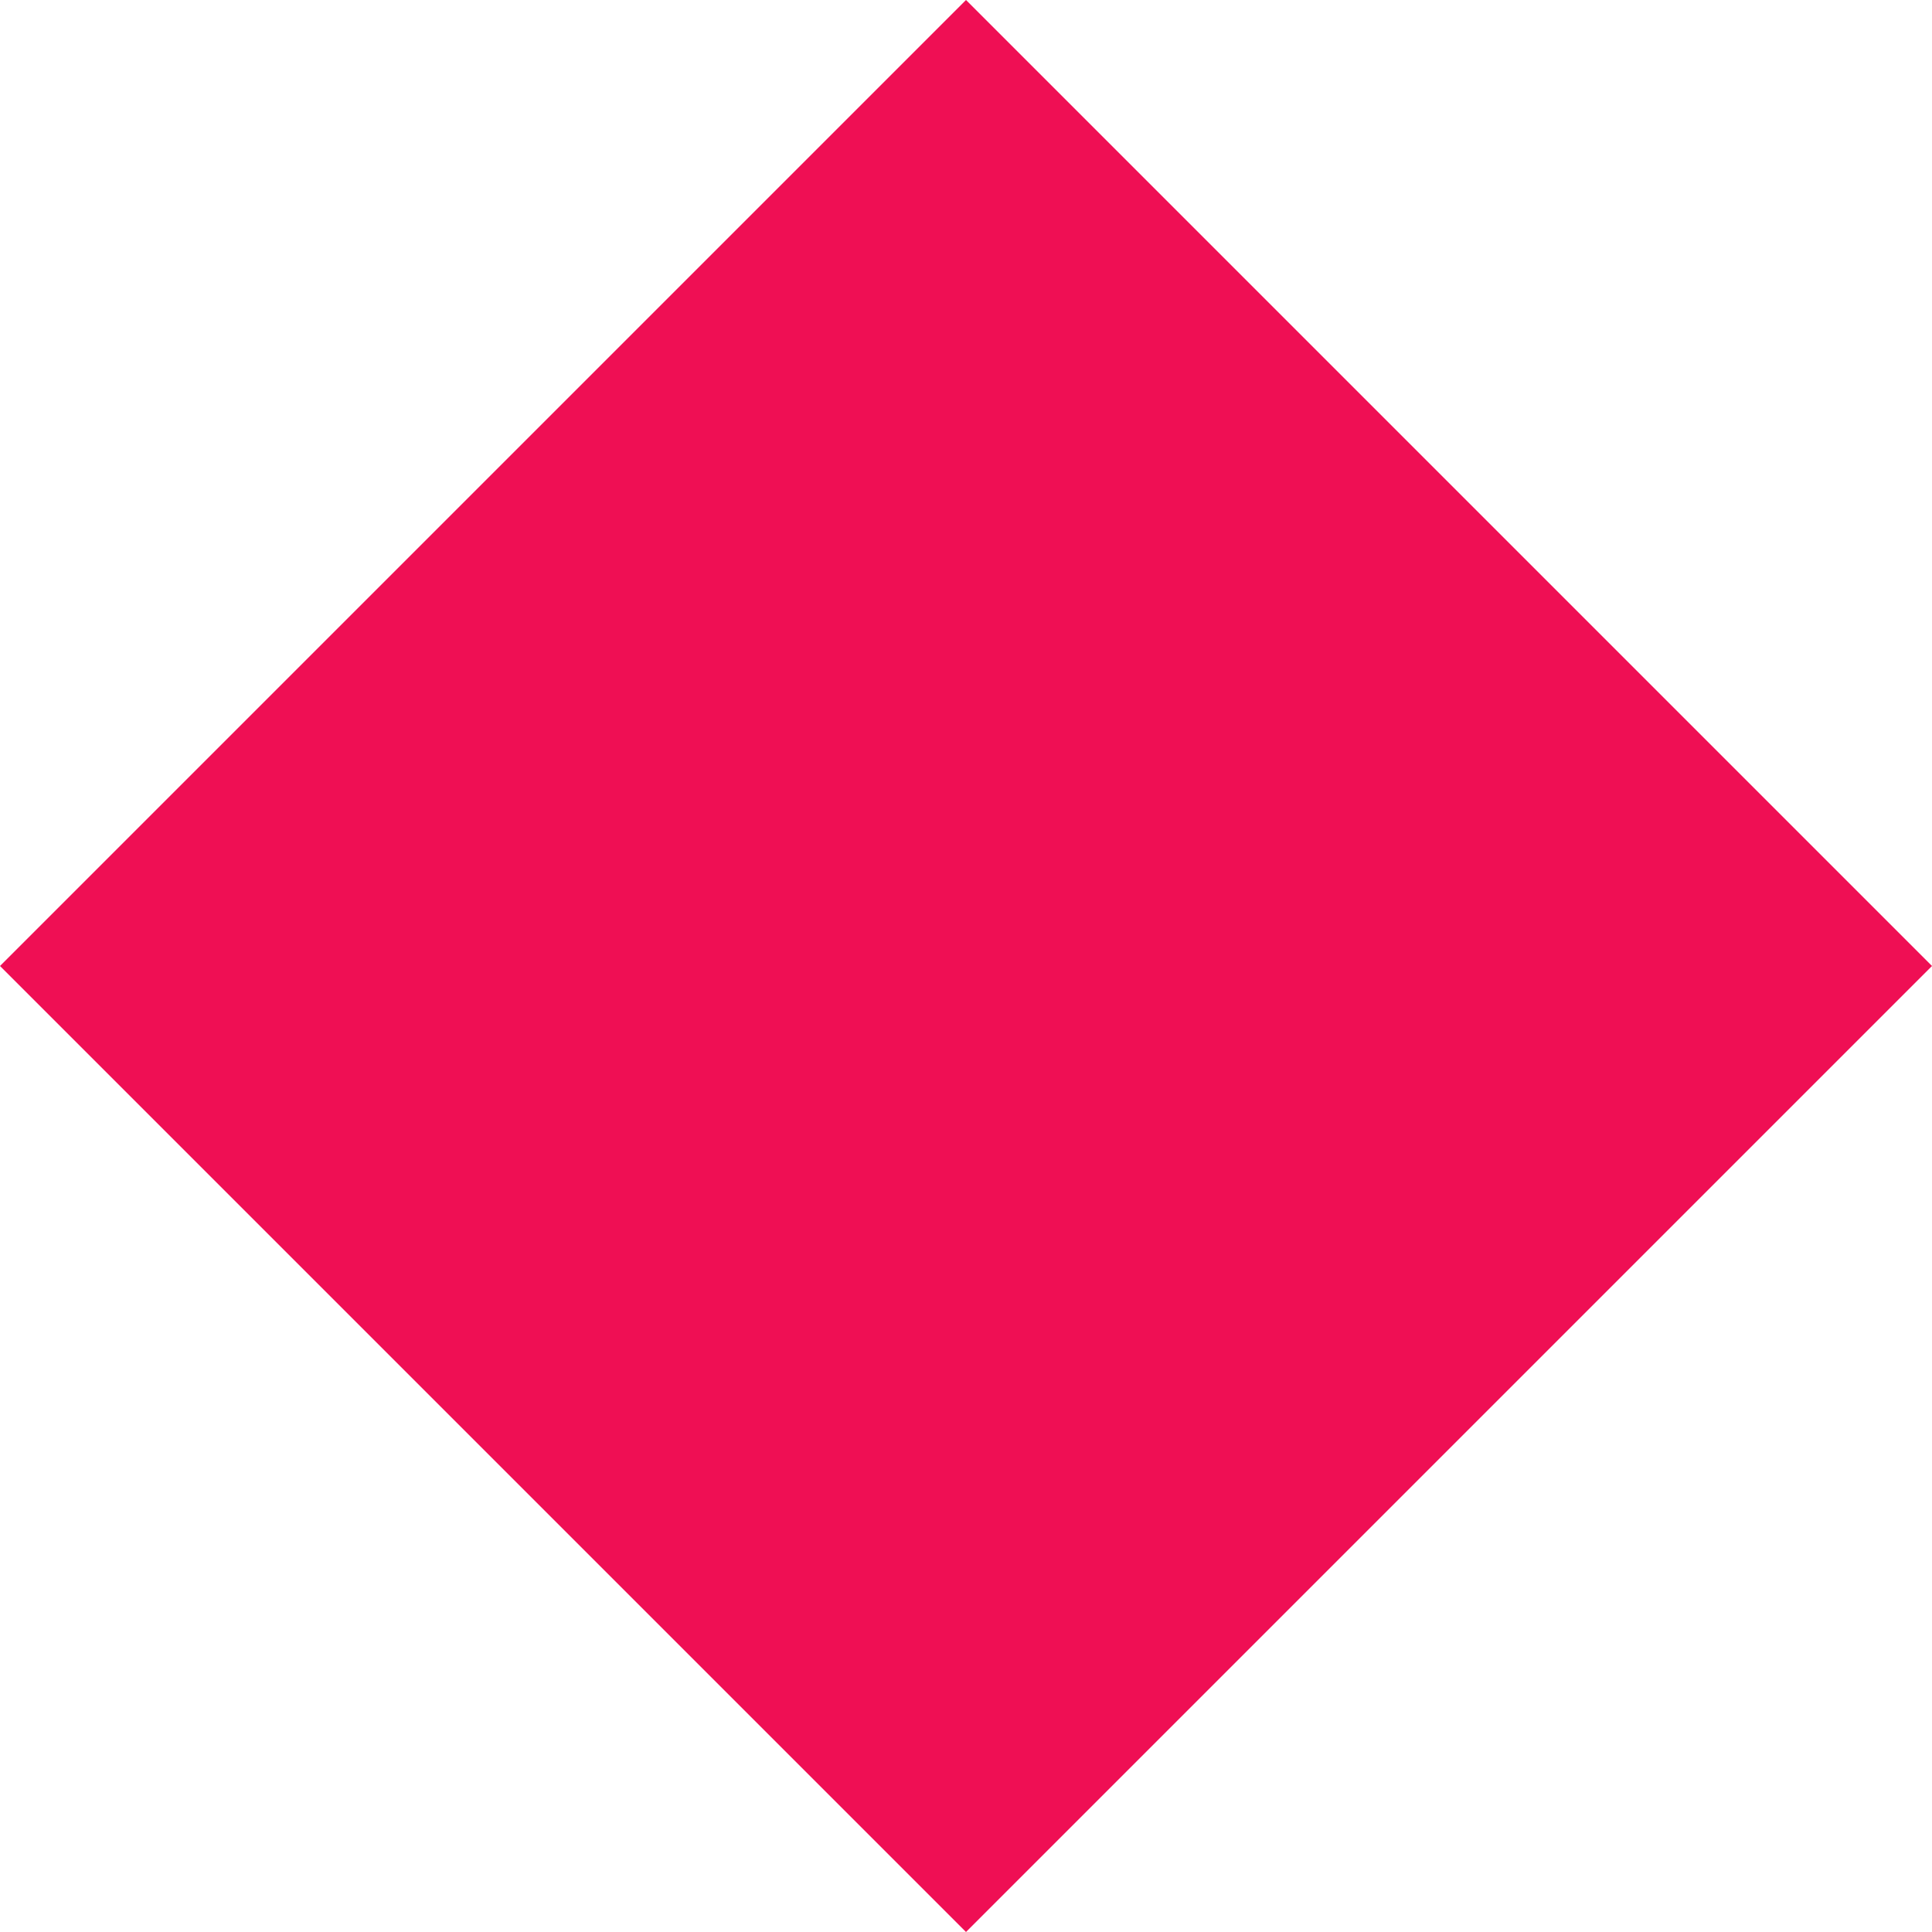 <svg xmlns="http://www.w3.org/2000/svg" width="62" height="62" viewBox="0 0 62 62">
  <defs>
    <style>
      .cls-1 {
        fill: #ef0f54;
        fill-rule: evenodd;
      }
    </style>
  </defs>
  <path id="Многоугольник_3" data-name="Многоугольник 3" class="cls-1" d="M351,10306l-31-31,31-31,31,31Z" transform="translate(-320 -10244)"/>
</svg>
